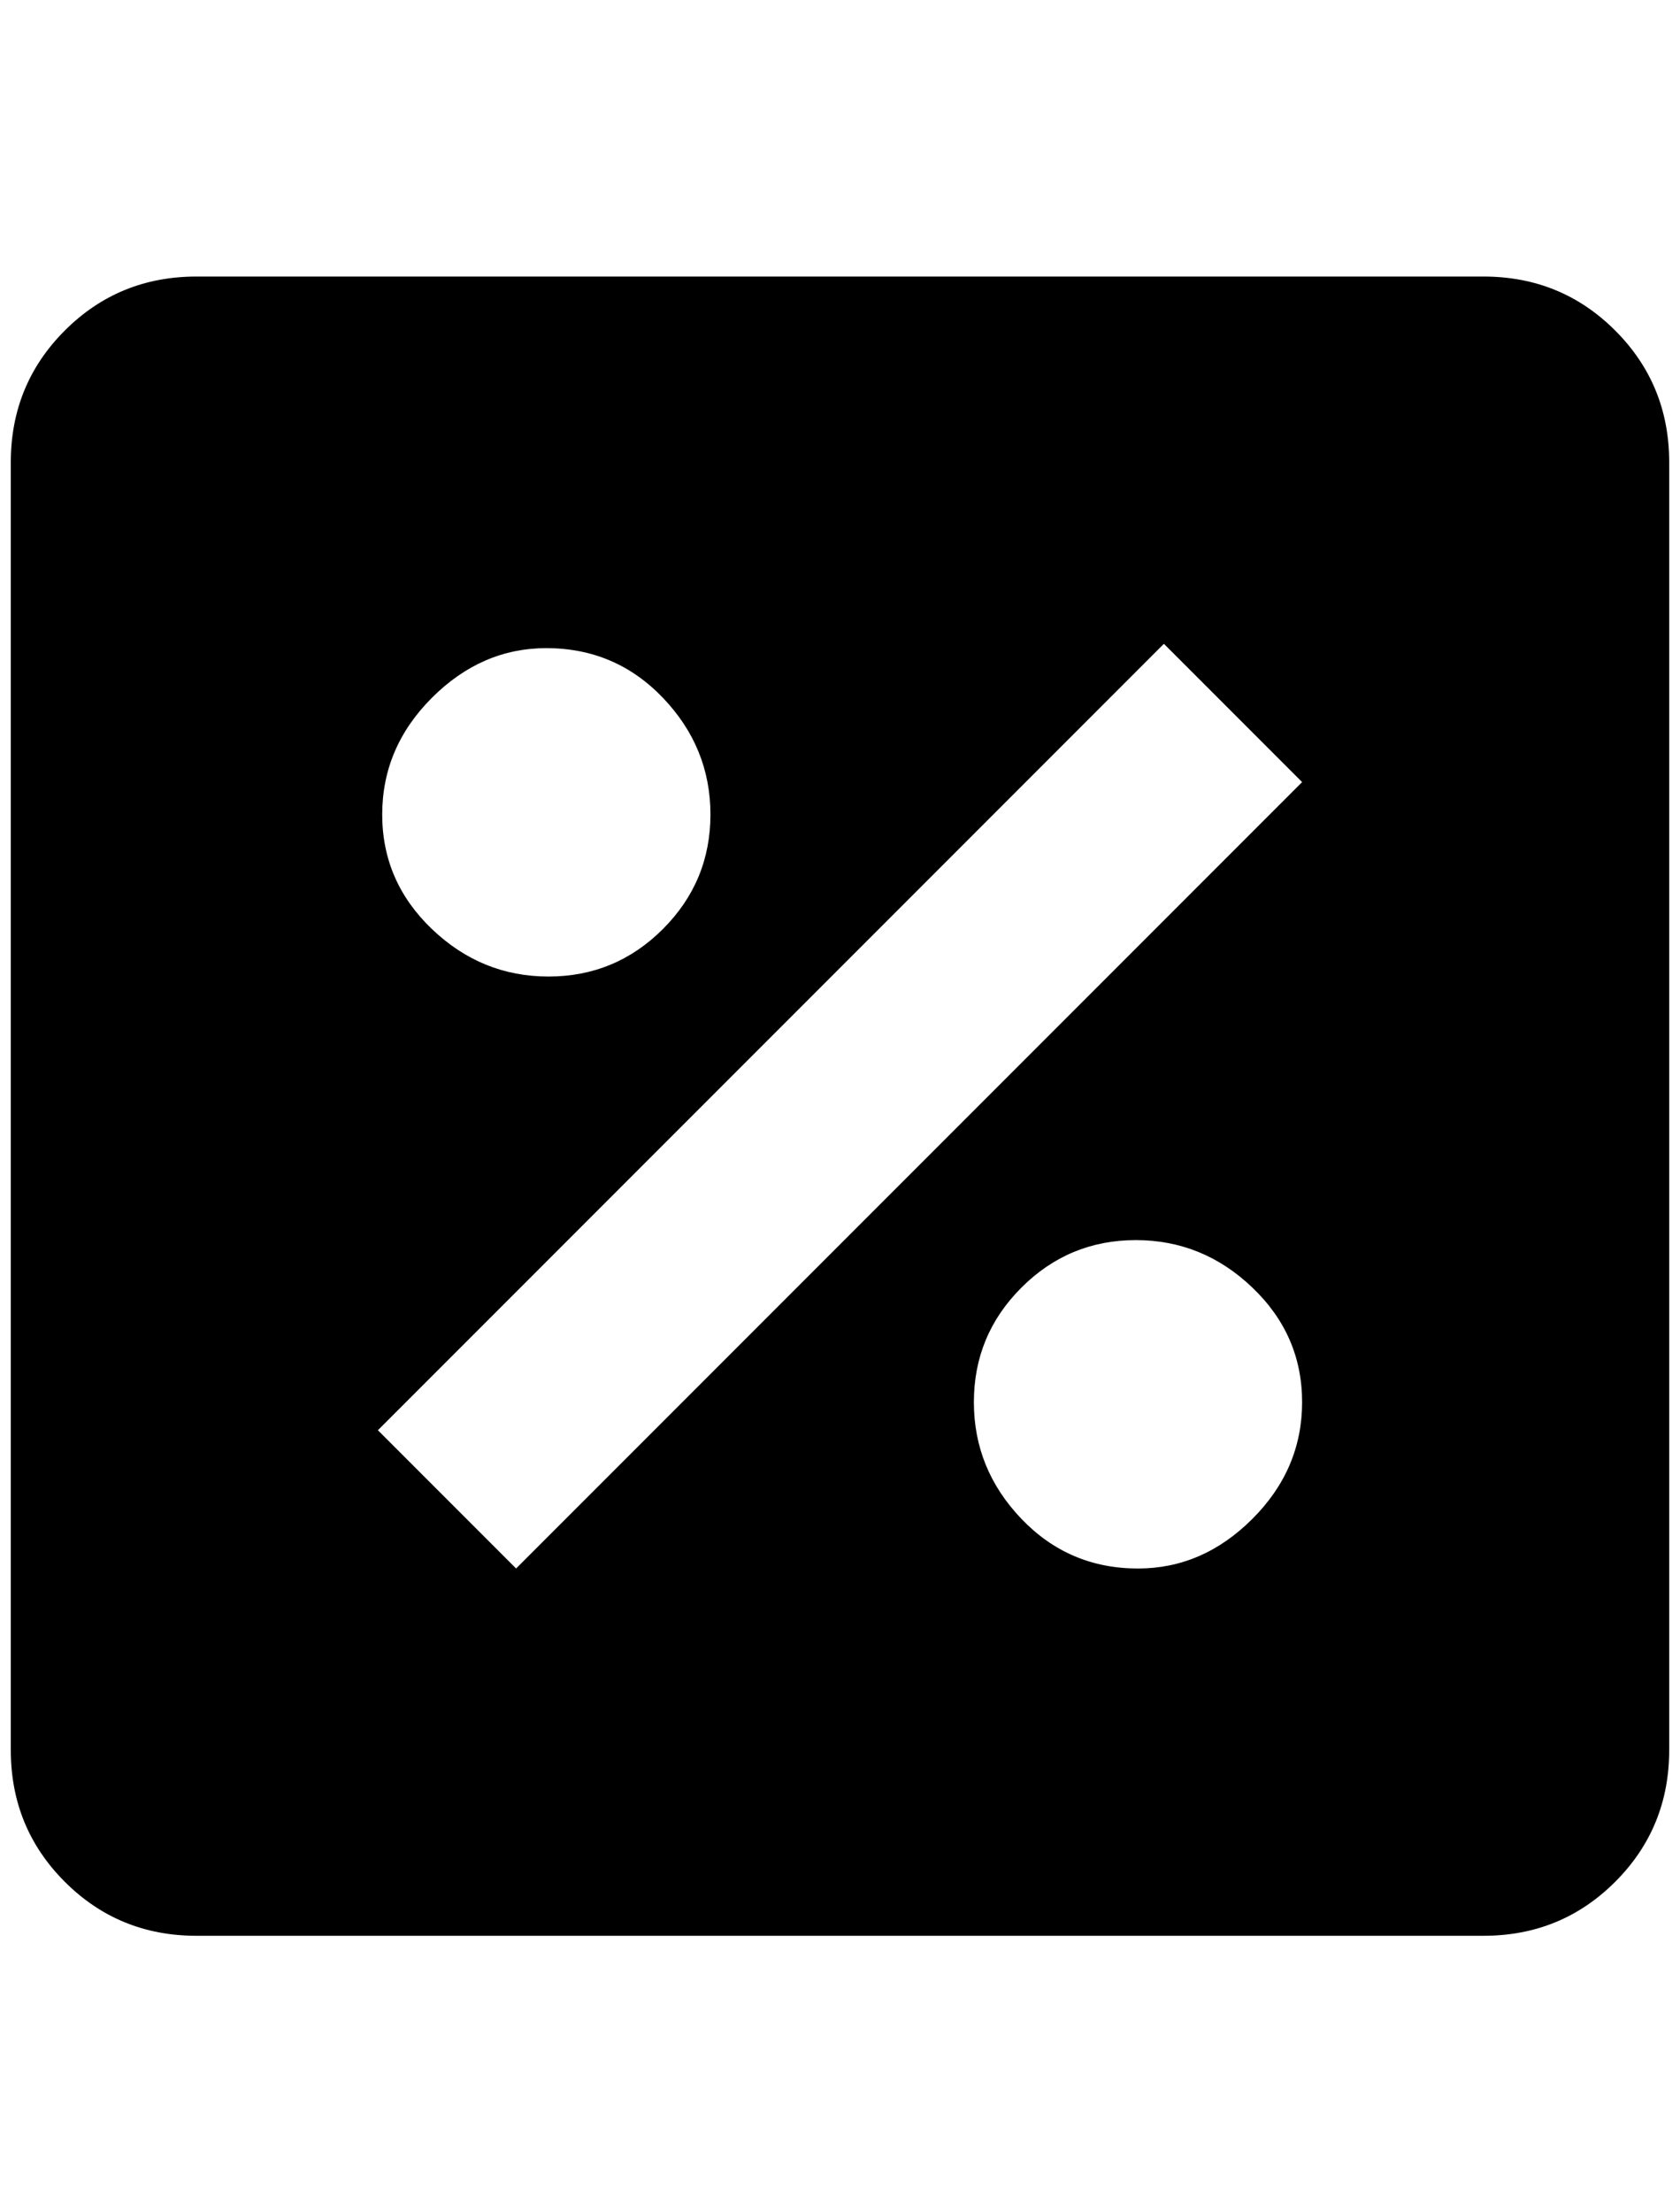 <?xml version="1.0" standalone="no"?>
<!DOCTYPE svg PUBLIC "-//W3C//DTD SVG 1.1//EN" "http://www.w3.org/Graphics/SVG/1.1/DTD/svg11.dtd" >
<svg xmlns="http://www.w3.org/2000/svg" xmlns:xlink="http://www.w3.org/1999/xlink" version="1.1" viewBox="-10 0 1556 2048">
   <path fill="currentColor"
d="M1364 256h-1192q-72 0 -122 50t-50 122v1192q0 72 50 122t122 50h1192q72 0 122 -50t50 -122v-1192q0 -72 -50 -122t-122 -50zM496 600q64 0 108 46t44 108t-44 106t-106 44t-108 -44t-46 -106t46 -108t106 -46zM1044 1452q-64 0 -108 -46t-44 -108t44 -106t106 -44
t108 44t46 106t-46 108t-106 46zM468 1452l-128 -128l728 -728l128 128z" />
</svg>
